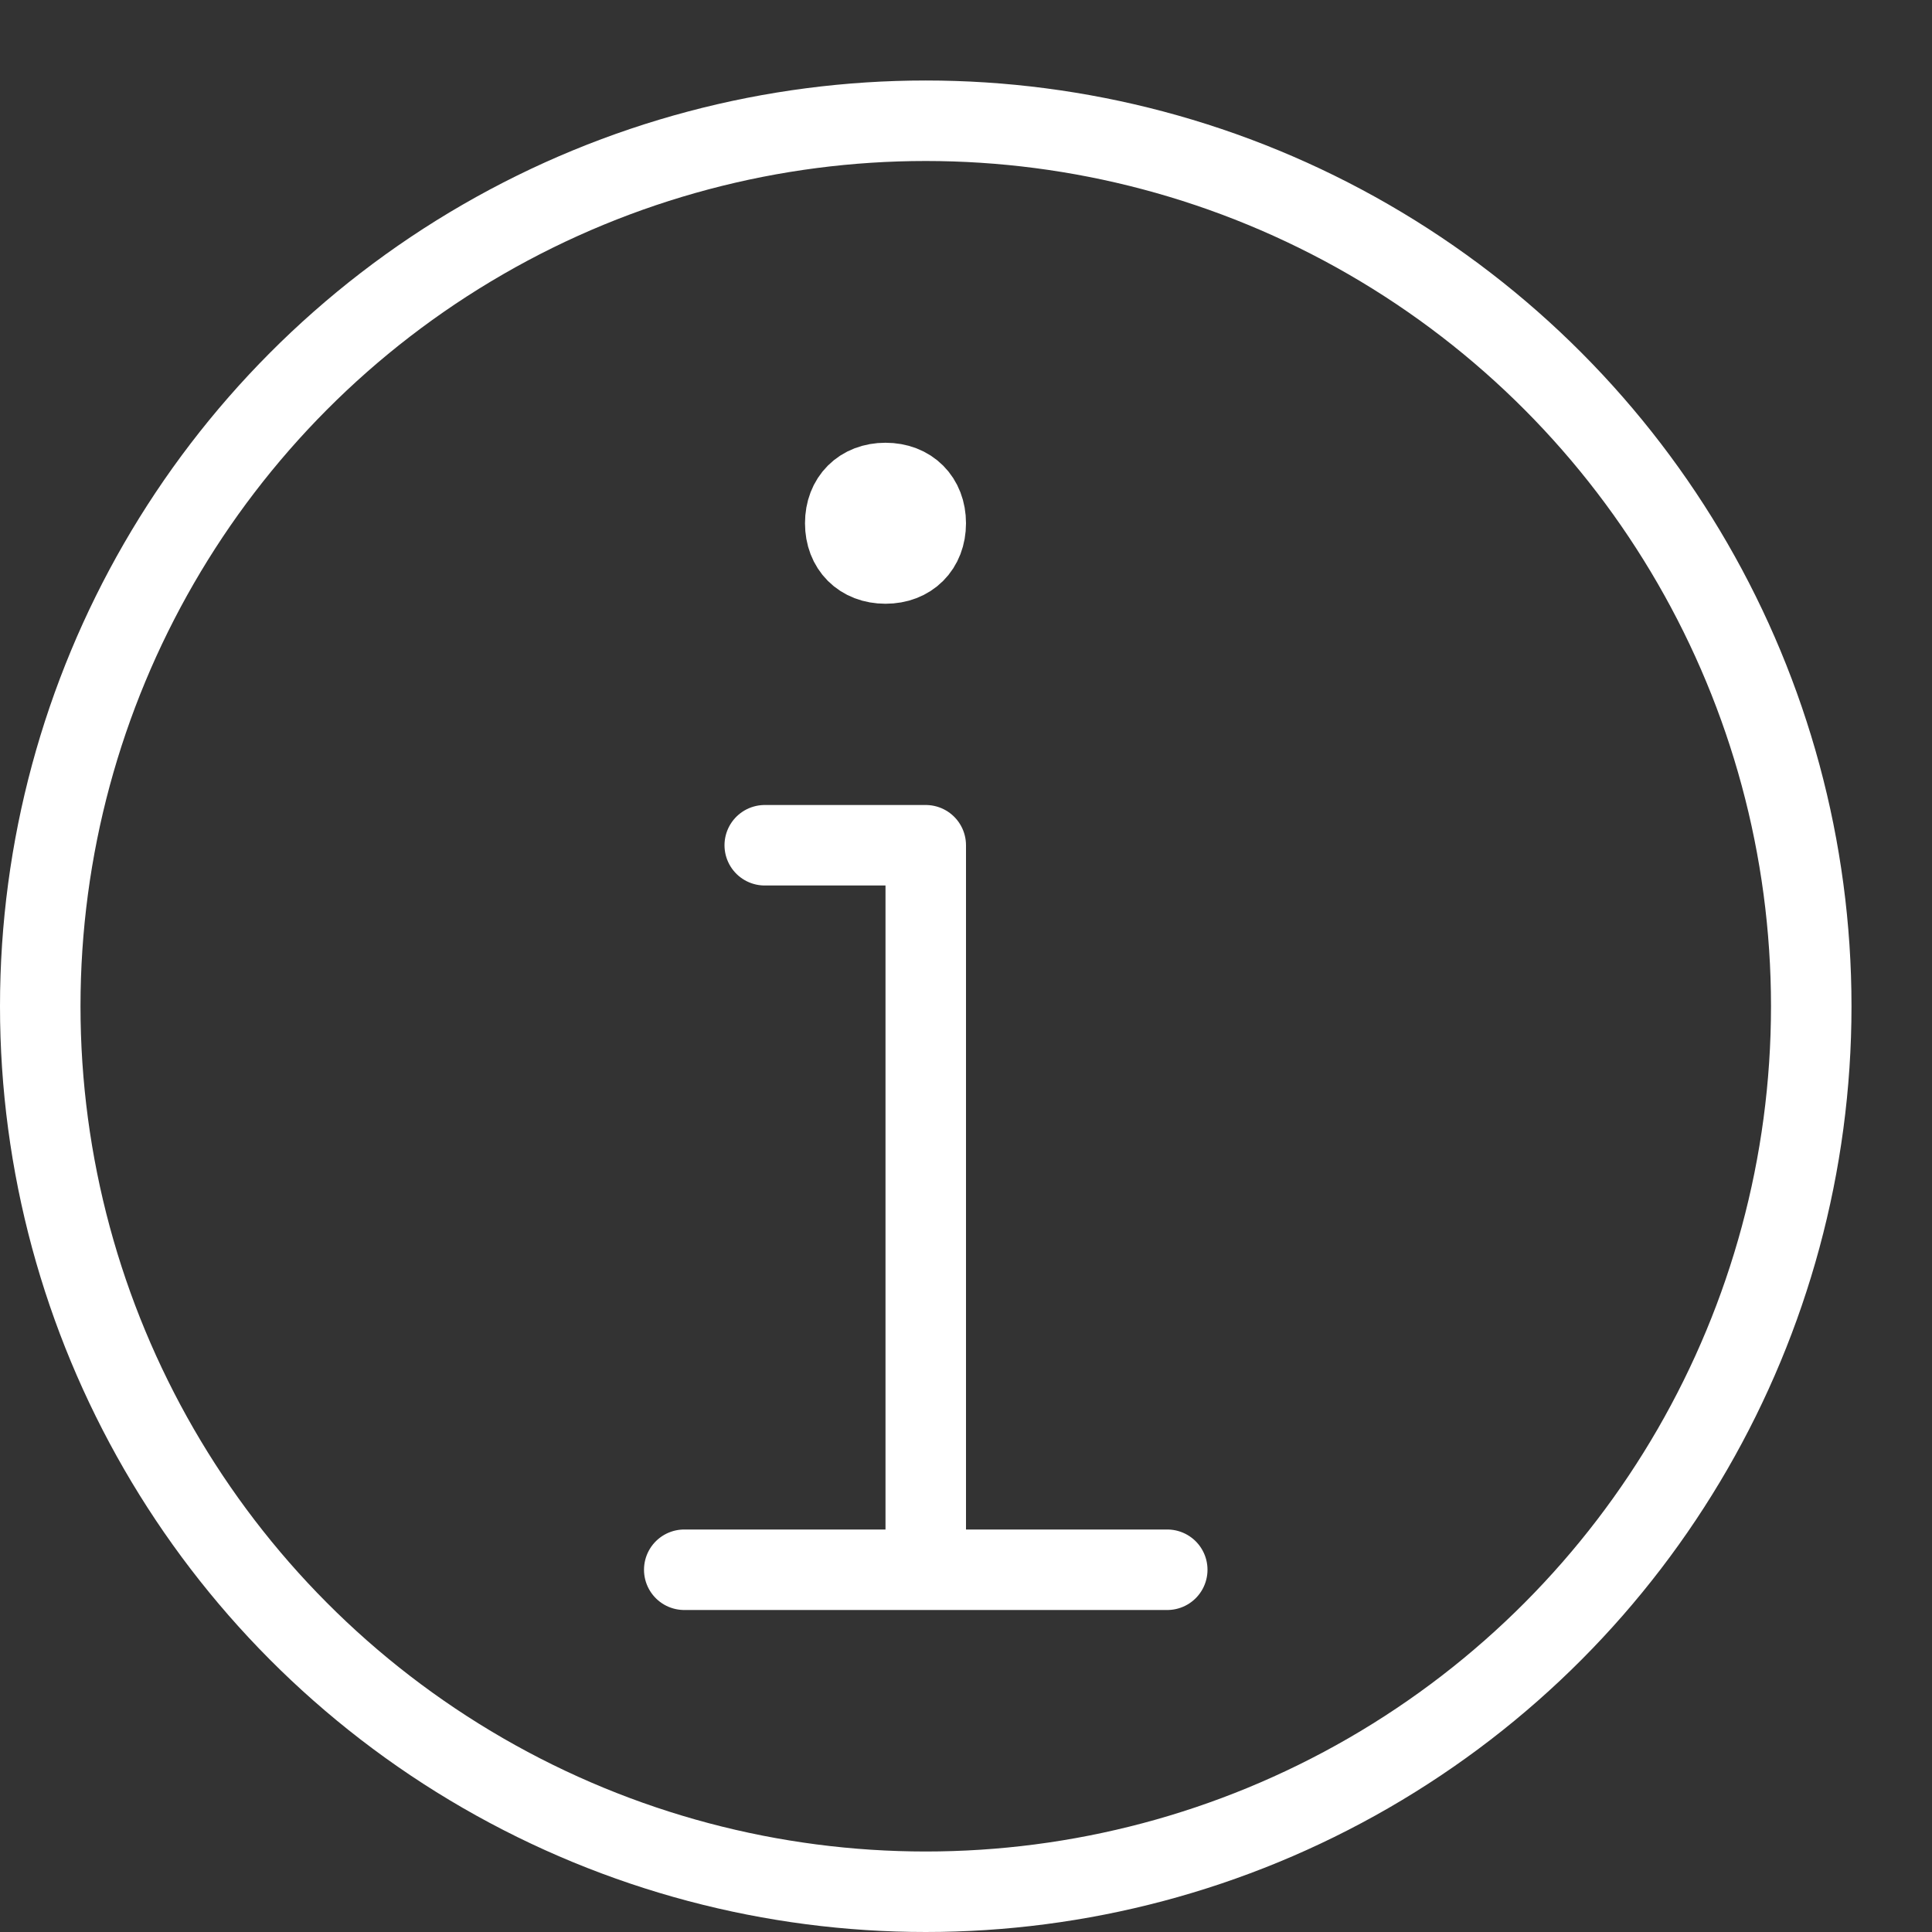 <?xml version="1.0" encoding="utf-8"?>
<!-- Generator: Adobe Illustrator 19.2.0, SVG Export Plug-In . SVG Version: 6.00 Build 0)  -->
<svg version="1.1" id="Layer_1" xmlns="http://www.w3.org/2000/svg" xmlns:xlink="http://www.w3.org/1999/xlink" x="0px" y="0px"
	 viewBox="0 0 24 24" style="enable-background:new 0 0 24 24;" xml:space="preserve">
<rect x="0" y="0" width="24" height="24" fill="#333333" stroke="none"/>
<style type="text/css">
	.st0{fill:none;stroke:#FFFFFF;stroke-linecap:round;stroke-linejoin:round;stroke-miterlimit:10;}
	.st1{fill:none;stroke:#FFFFFF;stroke-linejoin:round;stroke-miterlimit:10;}
</style>
<g>
	<circle class="st0" cx="11.5" cy="12.5" r="11"/>
	<path class="st0" d="M8.5,19.5h6 M9.5,10.5h2V19"/>
	<path class="st1" d="M11,6c-0.3,0-0.5,0.2-0.5,0.5C10.5,6.8,10.7,7,11,7c0.3,0,0.5-0.2,0.5-0.5C11.5,6.2,11.3,6,11,6z"/>
</g>
</svg>
